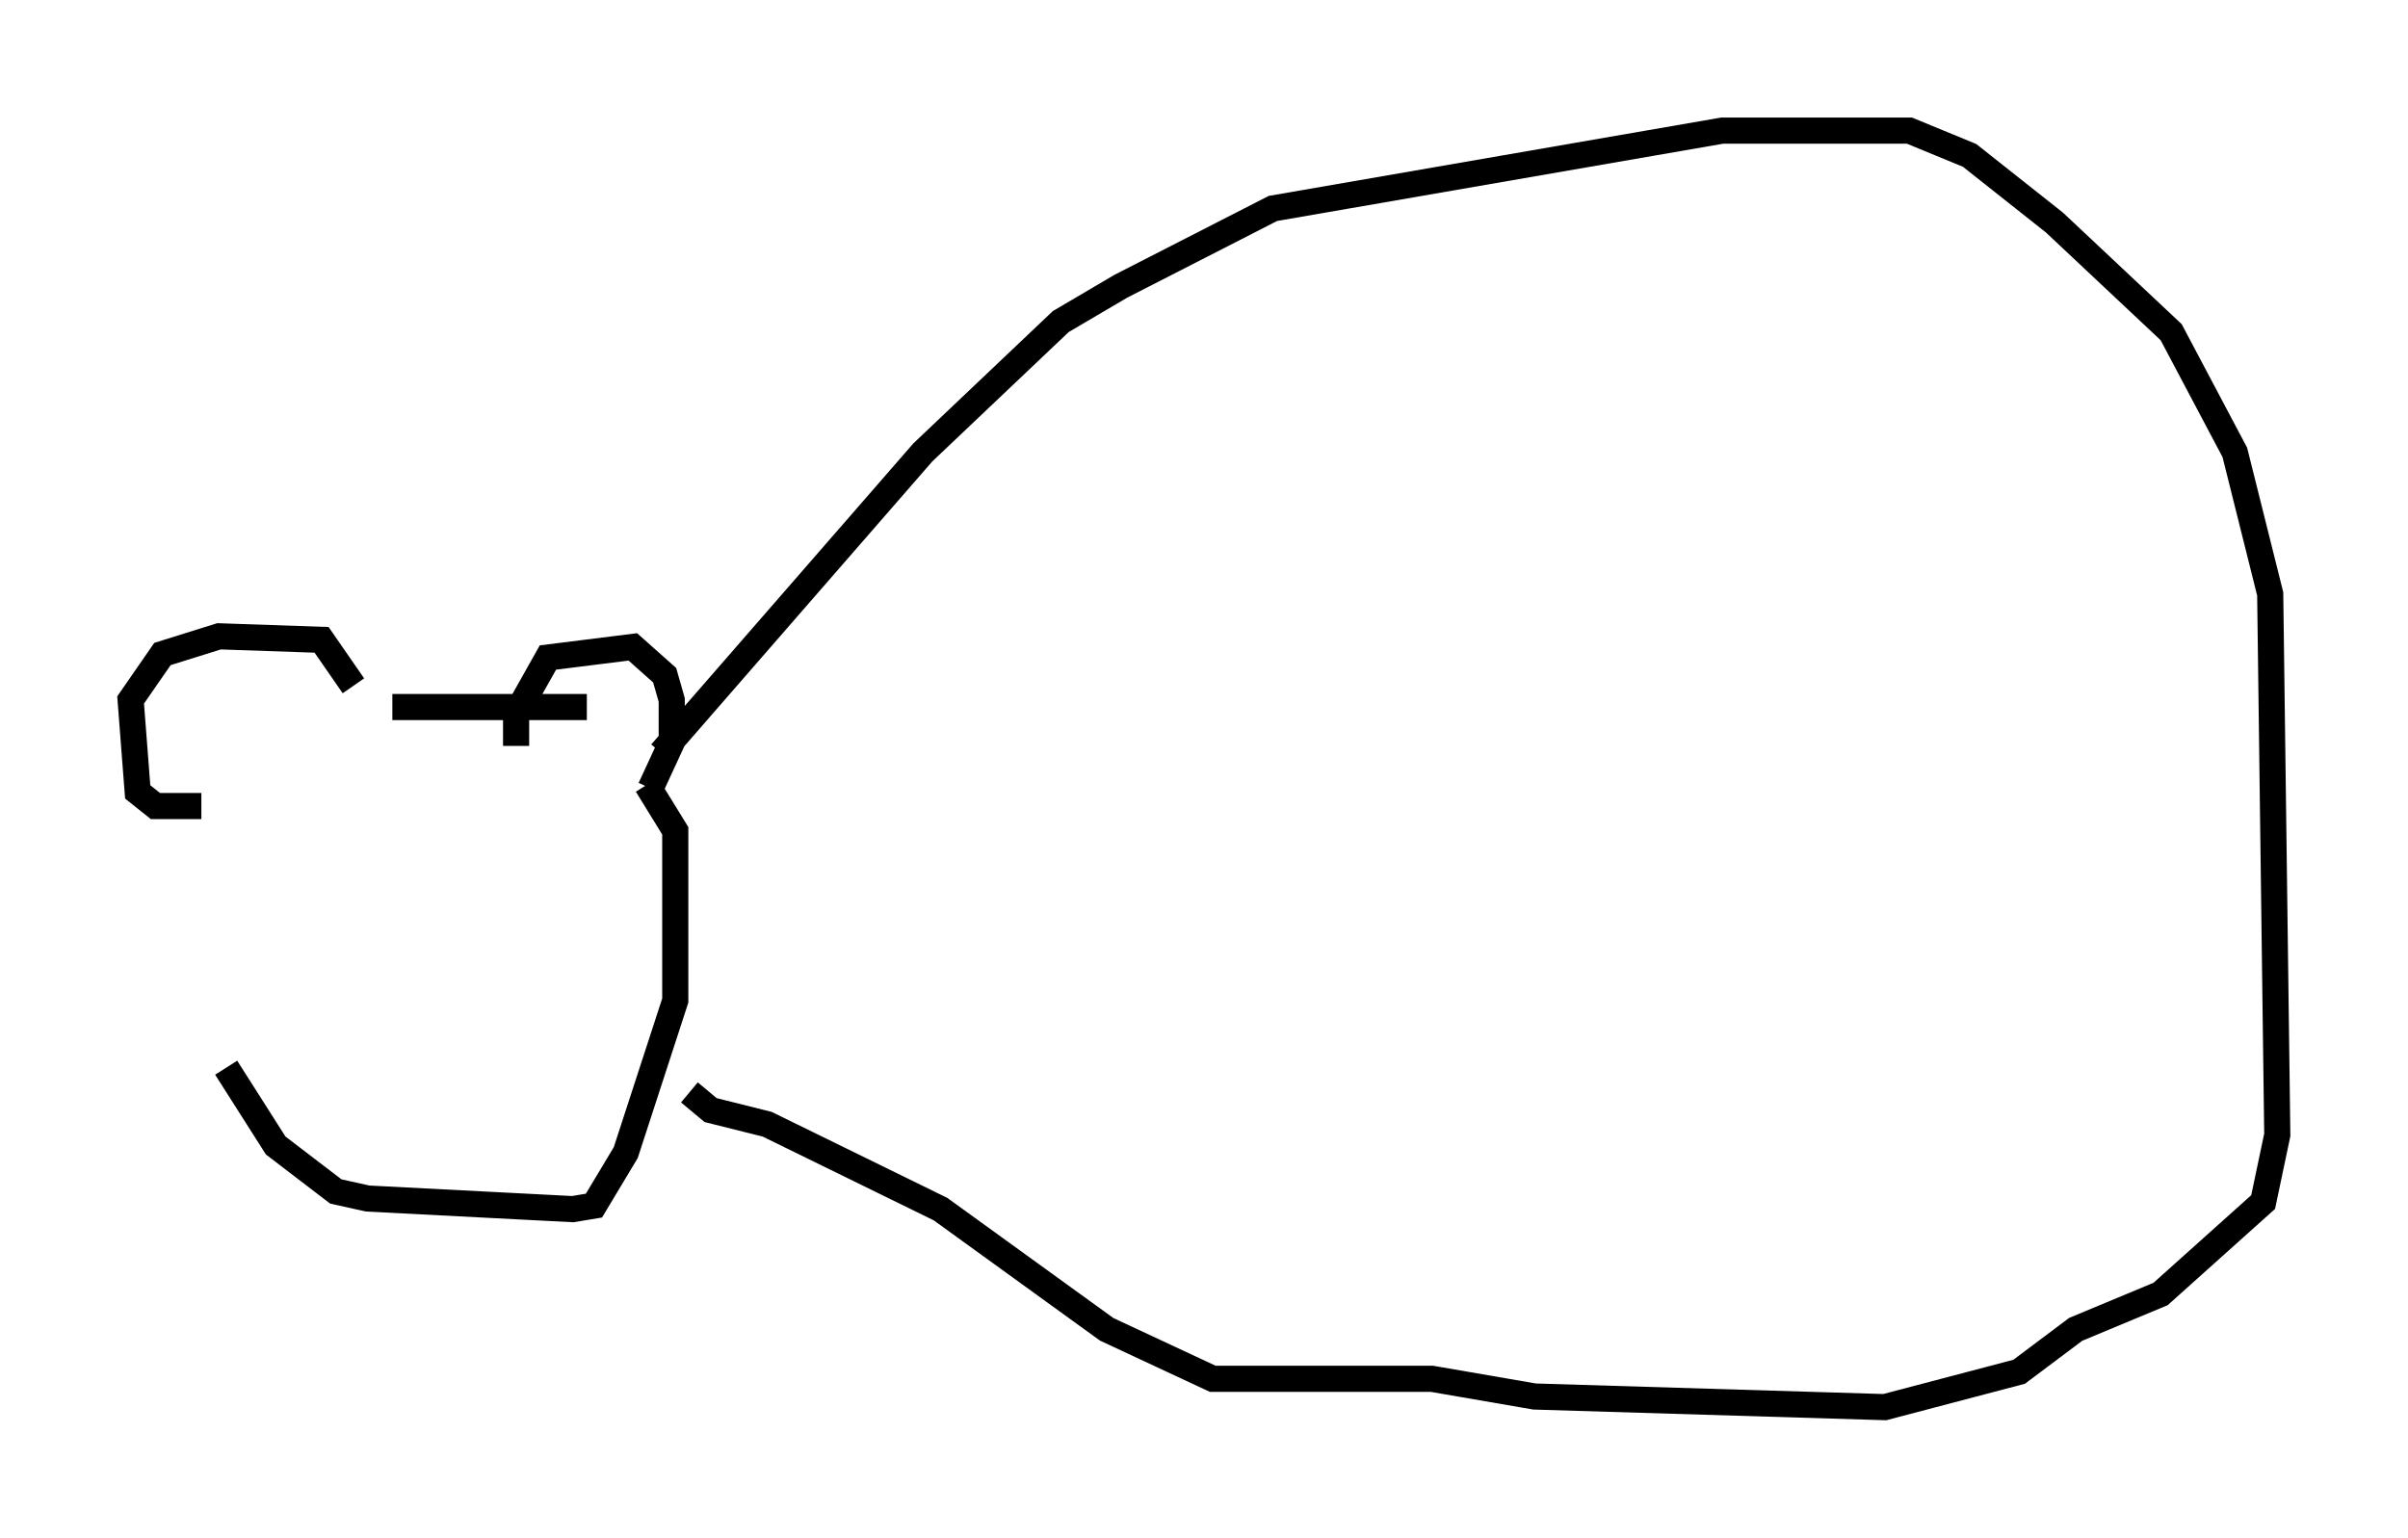 <?xml version="1.0" encoding="utf-8" ?>
<svg baseProfile="full" height="58.849" version="1.1" width="92.137" xmlns="http://www.w3.org/2000/svg" xmlns:ev="http://www.w3.org/2001/xml-events" xmlns:xlink="http://www.w3.org/1999/xlink"><defs /><rect fill="white" height="58.849" width="92.137" x="0" y="0" /><path d="M8.383, 31.387 m0.271, 9.472 l1.894, 2.977 2.3, 1.759 l1.218, 0.271 7.848, 0.406 l0.812, -0.135 1.218, -2.03 l1.894, -5.819 0.0, -6.495 l-1.083, -1.759 m-17.05, 0.812 l-1.759, 0.0 -0.677, -0.541 l-0.271, -3.518 1.218, -1.759 l2.165, -0.677 3.924, 0.135 l1.218, 1.759 m6.225, 2.3 l0.0, -1.218 1.218, -2.165 l3.248, -0.406 1.218, 1.083 l0.271, 0.947 0.0, 1.624 l-0.812, 1.759 m-9.878, -3.112 l7.442, 0.0 m2.842, 1.759 l10.013, -11.502 5.277, -5.007 l2.3, -1.353 5.819, -2.977 l17.185, -2.977 7.172, 0.0 l2.3, 0.947 3.248, 2.571 l4.465, 4.195 2.436, 4.601 l1.353, 5.413 0.271, 20.703 l-0.541, 2.571 -3.924, 3.518 l-3.248, 1.353 -2.165, 1.624 l-5.142, 1.353 -13.396, -0.406 l-3.924, -0.677 -8.39, 0.0 l-4.059, -1.894 -6.36, -4.601 l-6.631, -3.248 -2.165, -0.541 l-0.812, -0.677 " fill="none" stroke="black" stroke-width="1" /></svg>